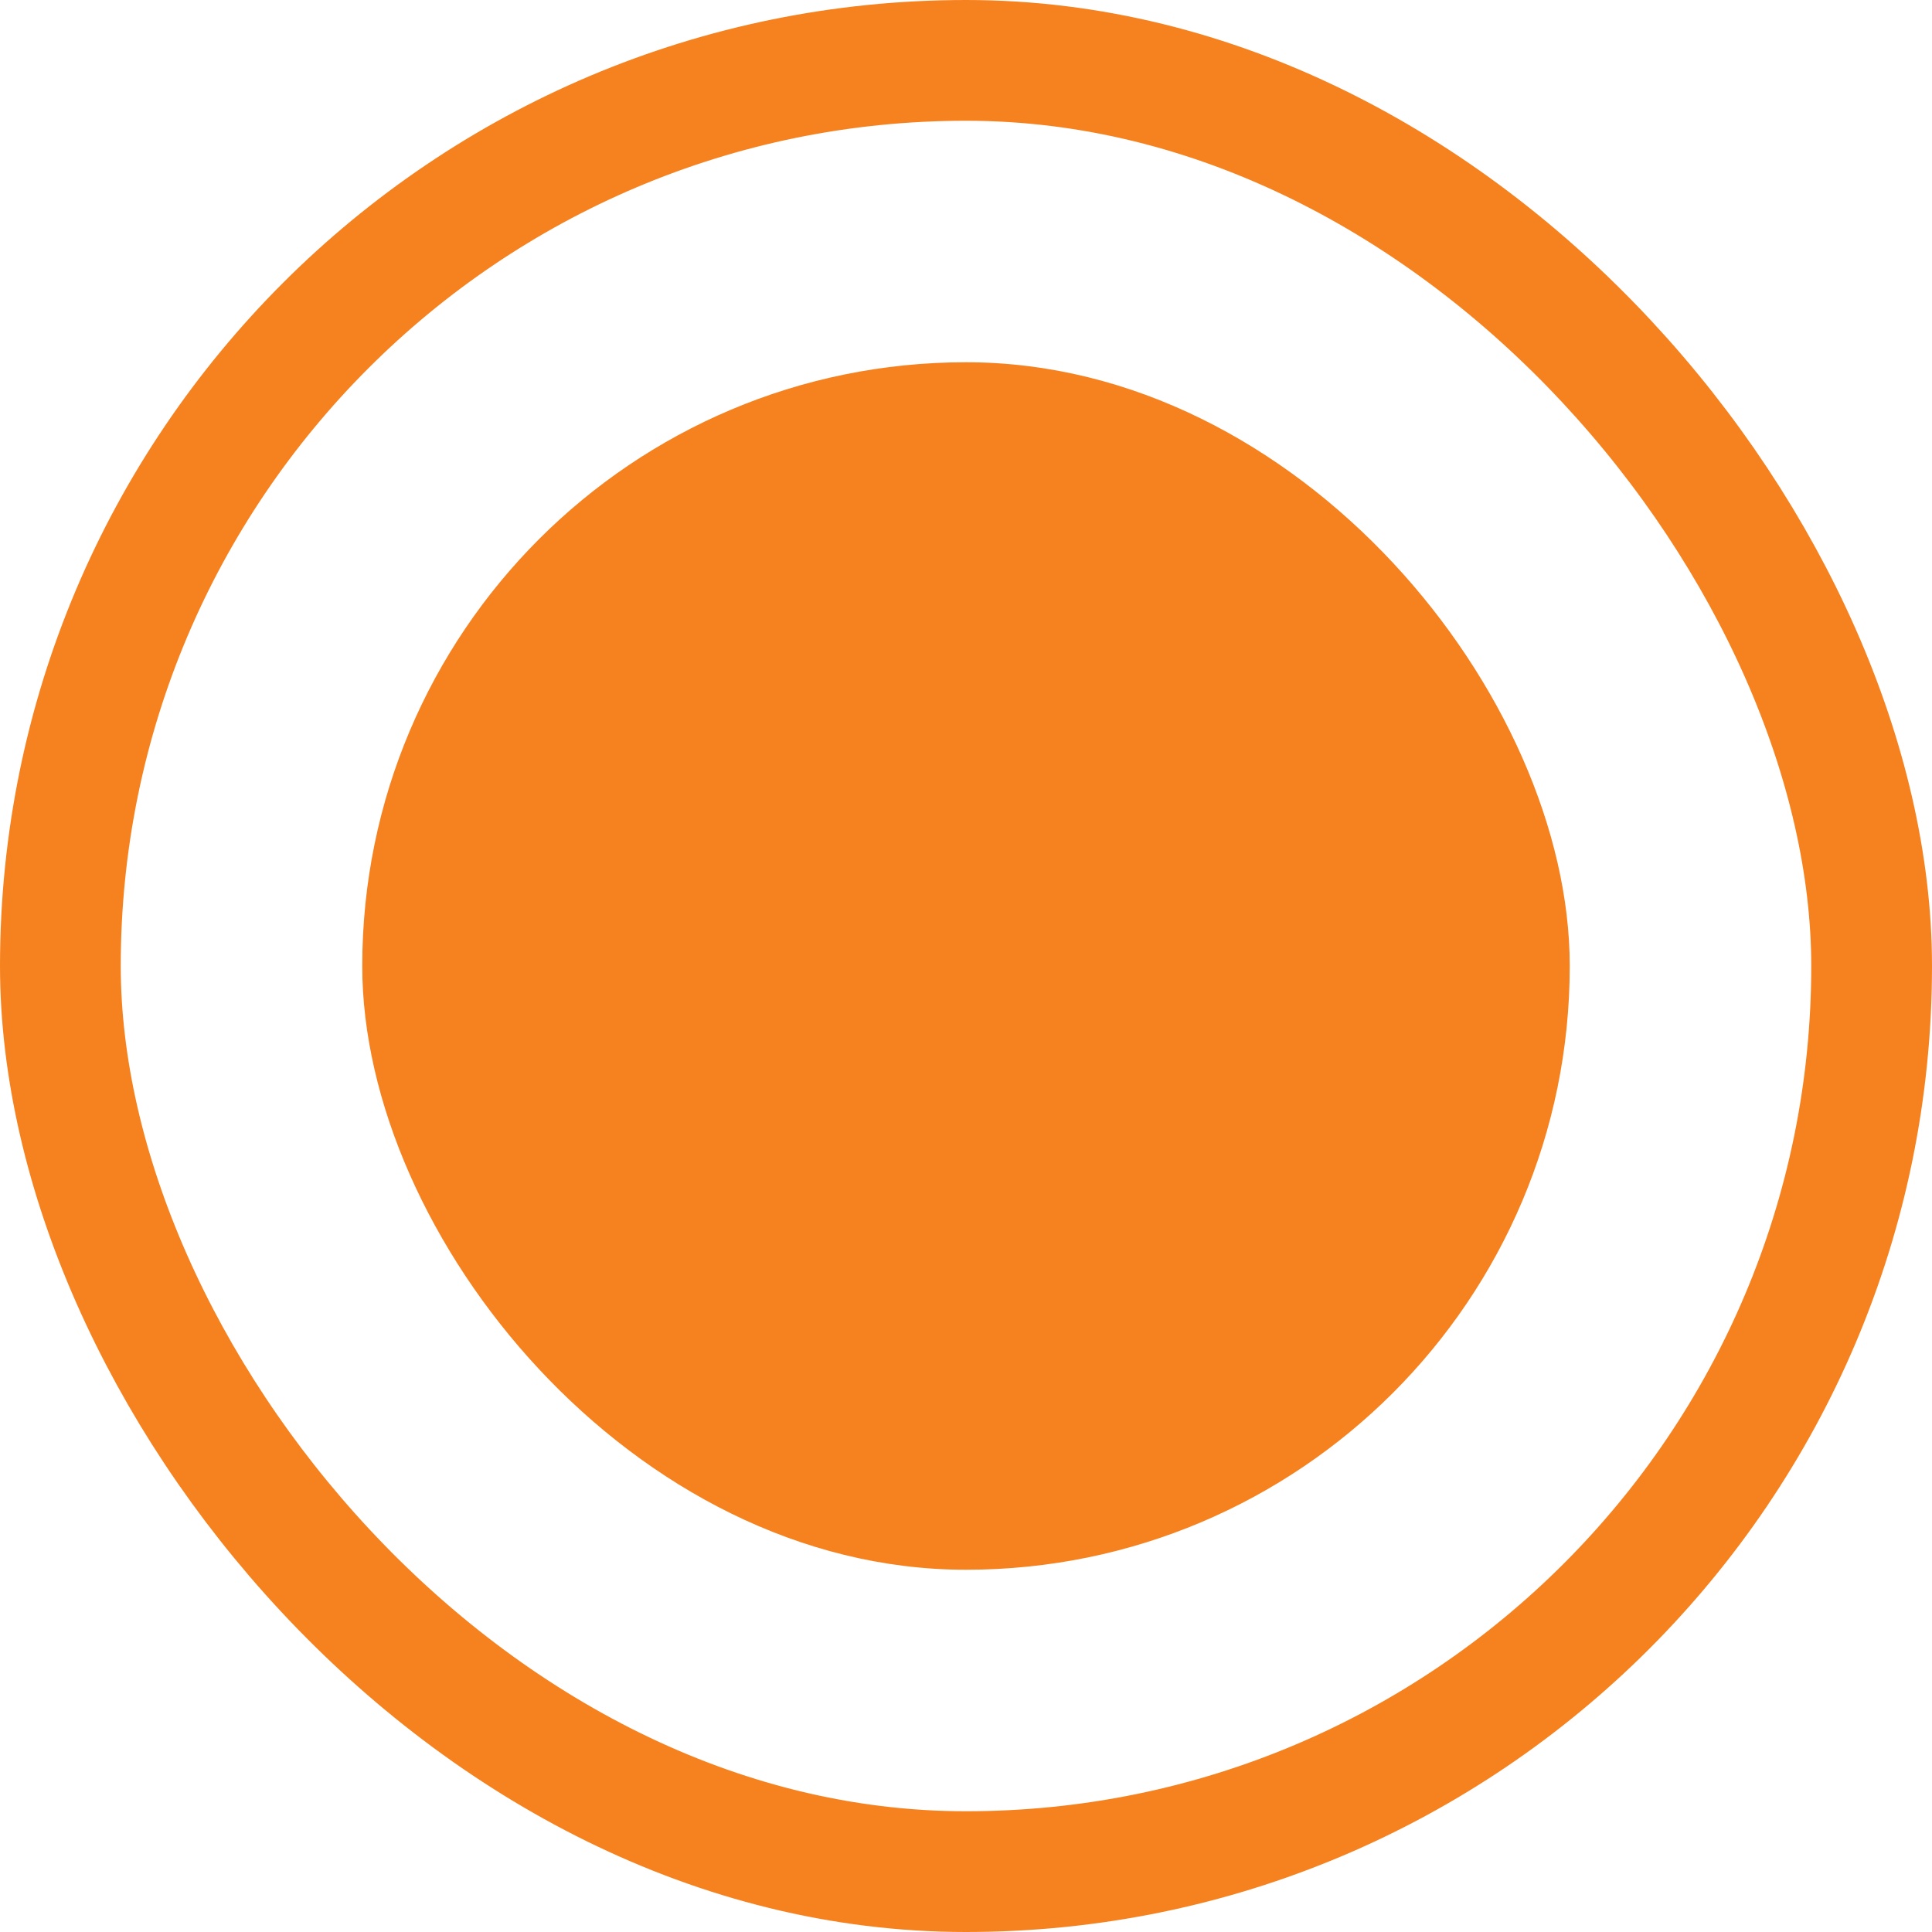 <svg width="16" height="16" viewBox="0 0 16 16" fill="none" xmlns="http://www.w3.org/2000/svg">
<rect x="0.5" y="0.5" width="15" height="15" rx="7.5" stroke="#F6821F"/>
<rect x="3" y="3" width="10" height="10" rx="5" fill="#F6821F"/>
</svg>

